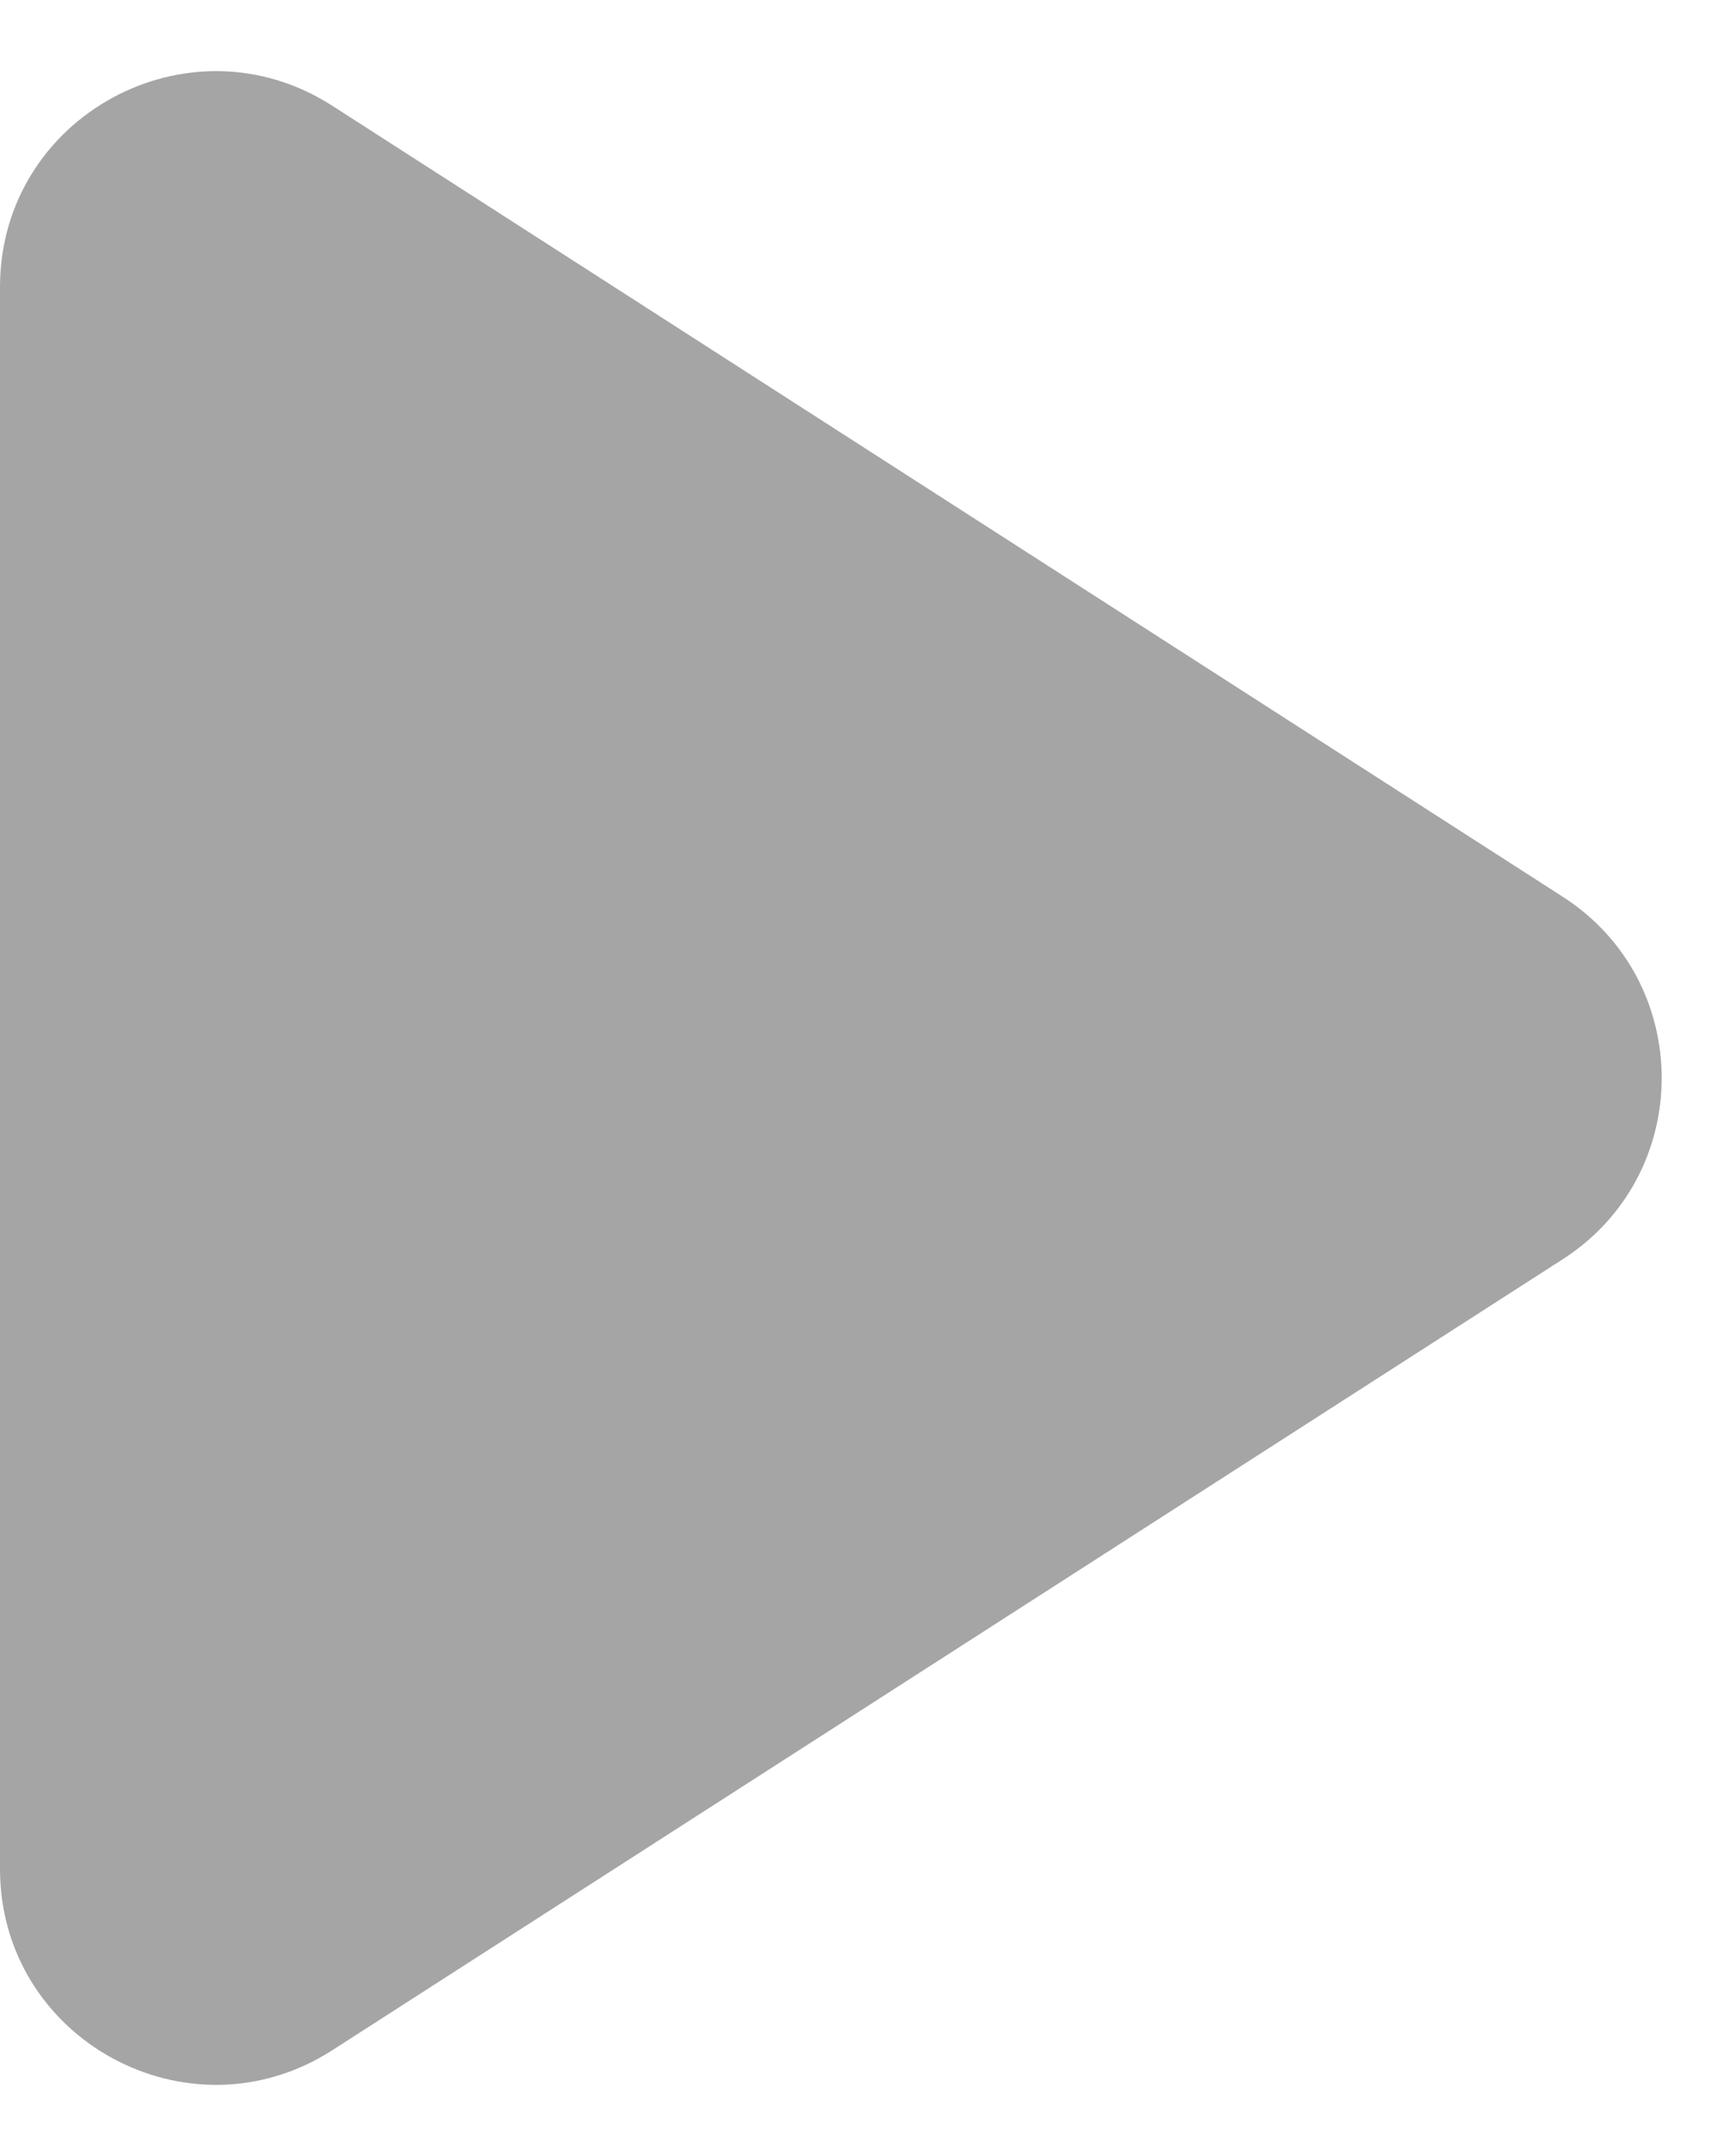 <svg xmlns="http://www.w3.org/2000/svg" width="16" height="20" fill="none" viewBox="0 0 16 20"><path fill="#A5A5A5" d="M0 2.663C0 1.081 1.75 0.125 3.082 0.981L14.494 8.318C15.719 9.105 15.719 10.895 14.494 11.682L3.082 19.019C1.75 19.875 0 18.919 0 17.337V2.663Z"/></svg>